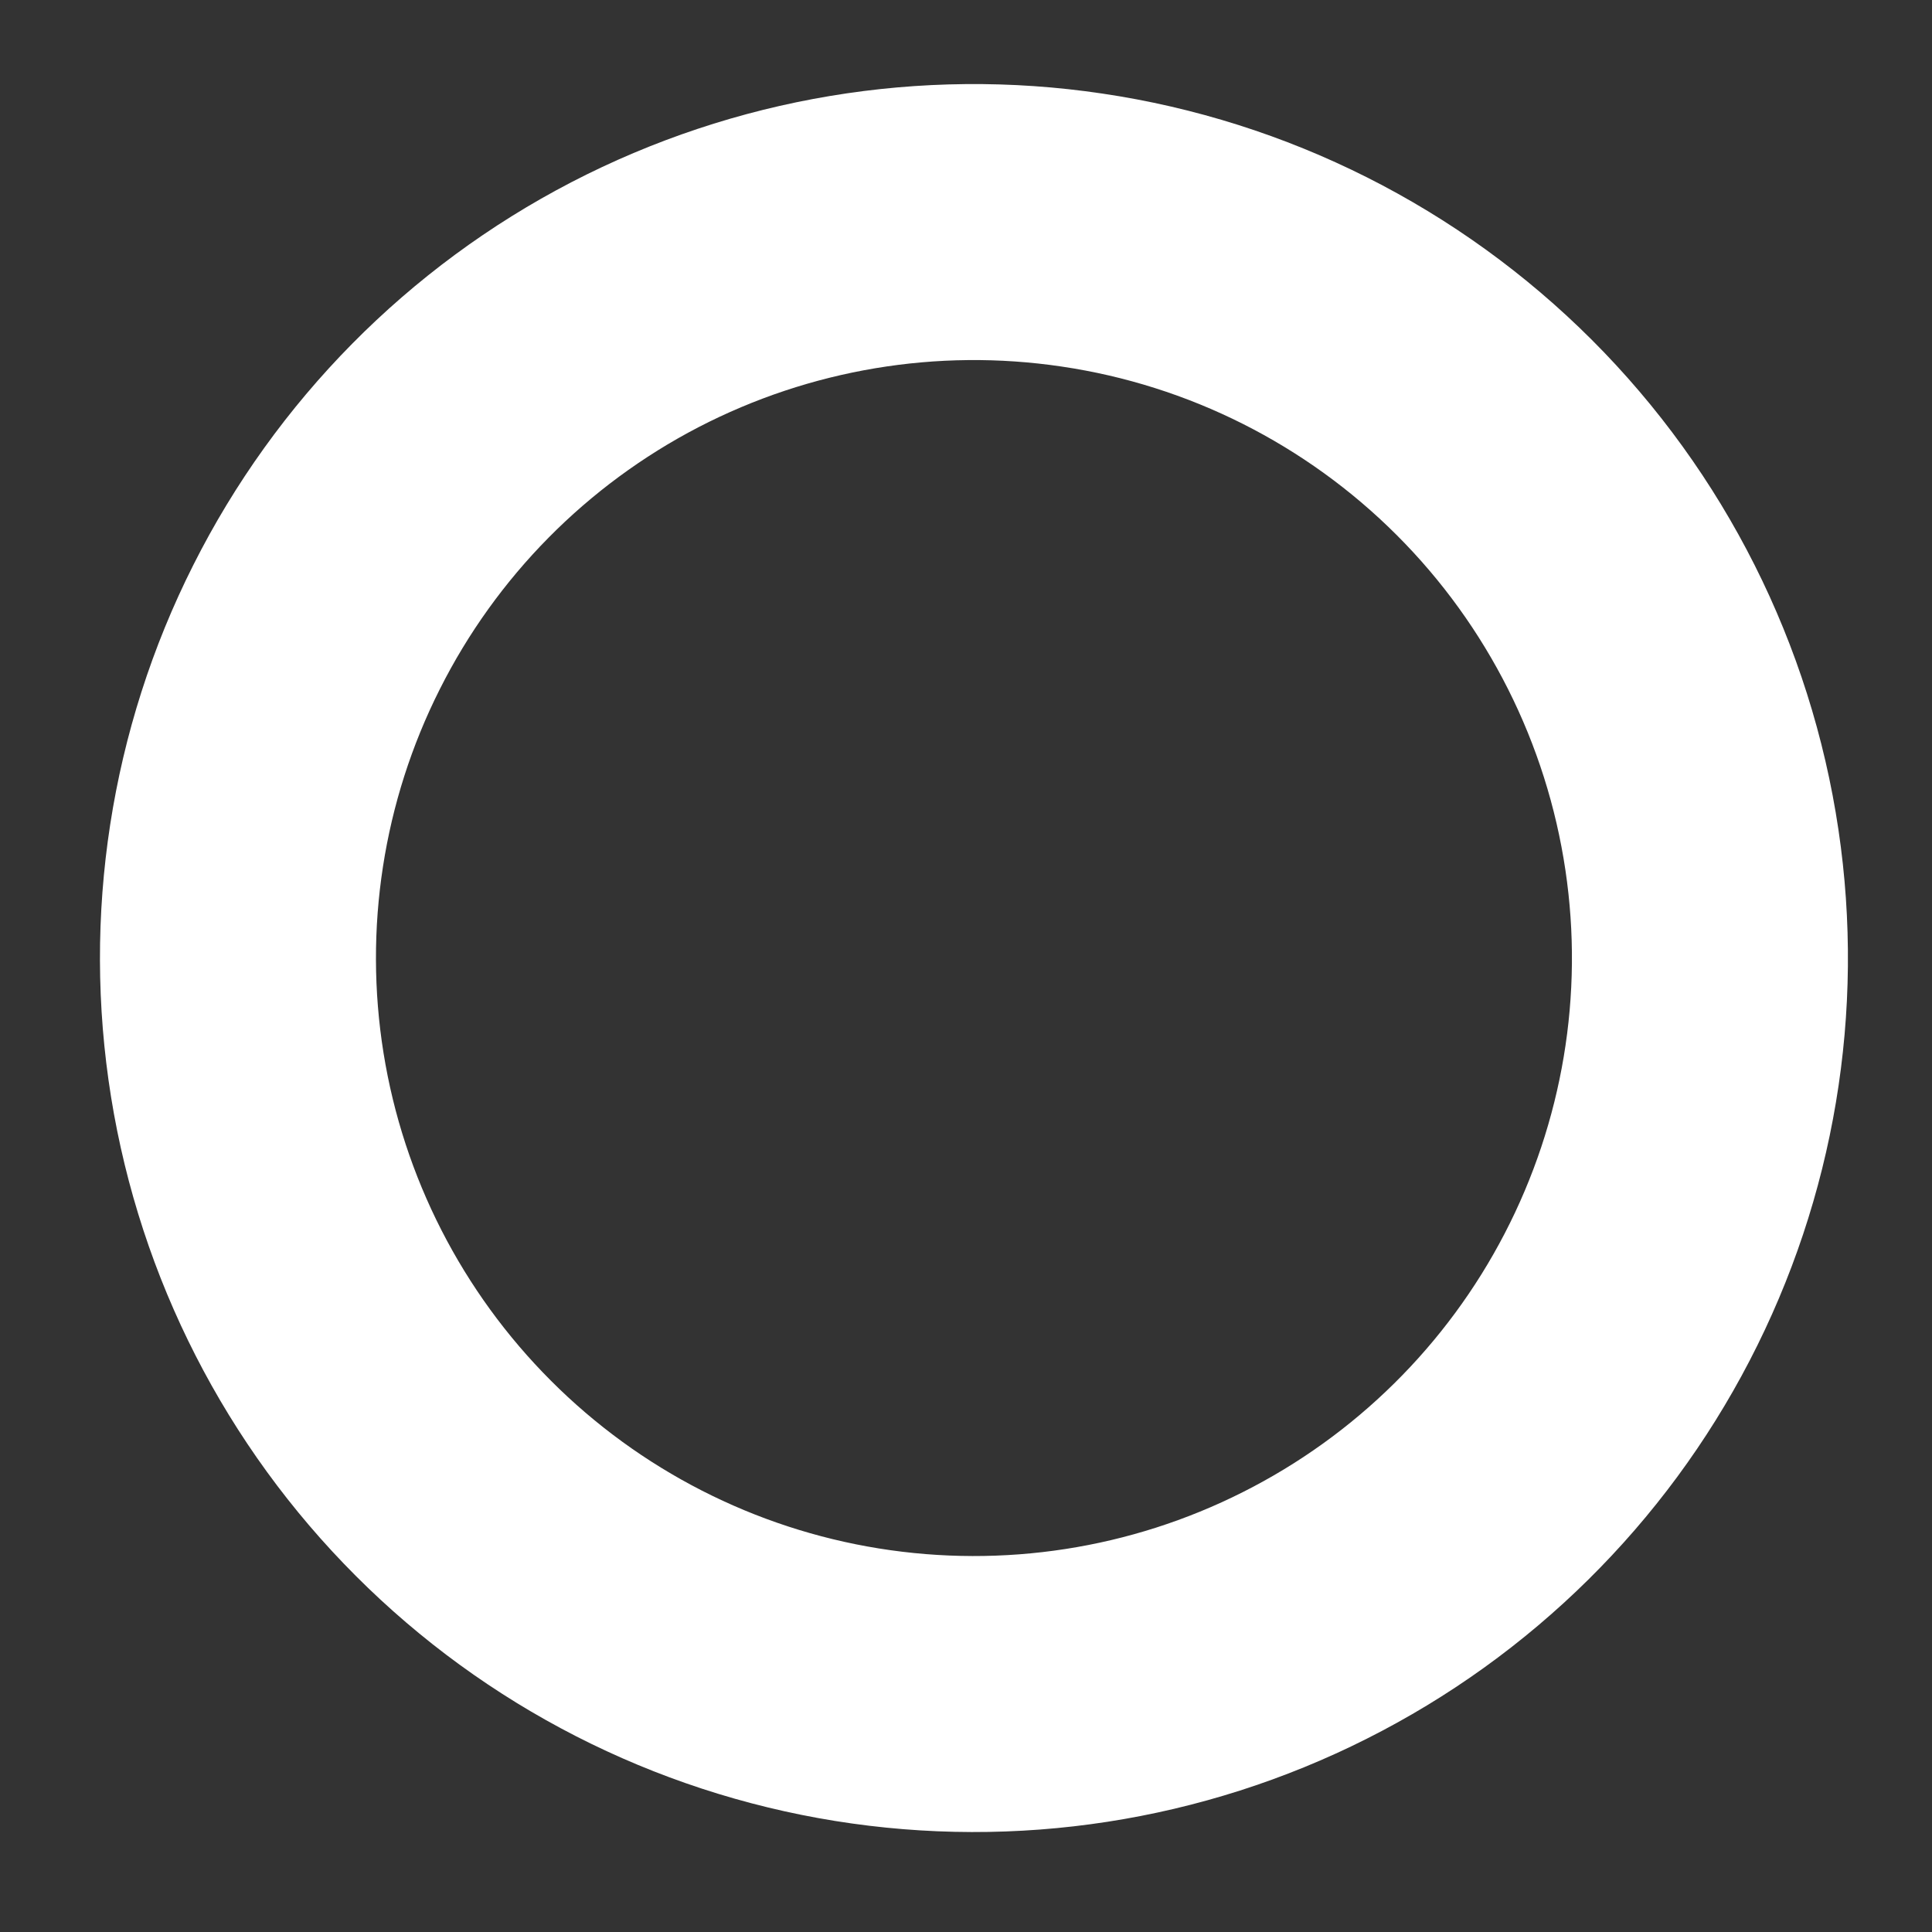<svg width="14" height="14" viewBox="0 0 14 14" fill="none" xmlns="http://www.w3.org/2000/svg">
<rect x="0" y="0" width="14" height="14" fill="#333333" stroke="none"/>
<path d="M12.333 6.16C12.498 7.27 12.308 8.403 11.791 9.399C11.275 10.394 10.457 11.202 9.455 11.706C8.453 12.211 7.318 12.386 6.21 12.208C5.103 12.03 4.079 11.507 3.286 10.713C2.493 9.92 1.97 8.897 1.792 7.79C1.614 6.682 1.789 5.546 2.294 4.544C2.798 3.542 3.605 2.725 4.601 2.208C5.597 1.692 6.73 1.502 7.84 1.667C8.972 1.834 10.02 2.362 10.829 3.171C11.638 3.98 12.165 5.028 12.333 6.16Z" stroke="white" stroke-width="2" stroke-linecap="round" stroke-linejoin="round"/>
</svg>
